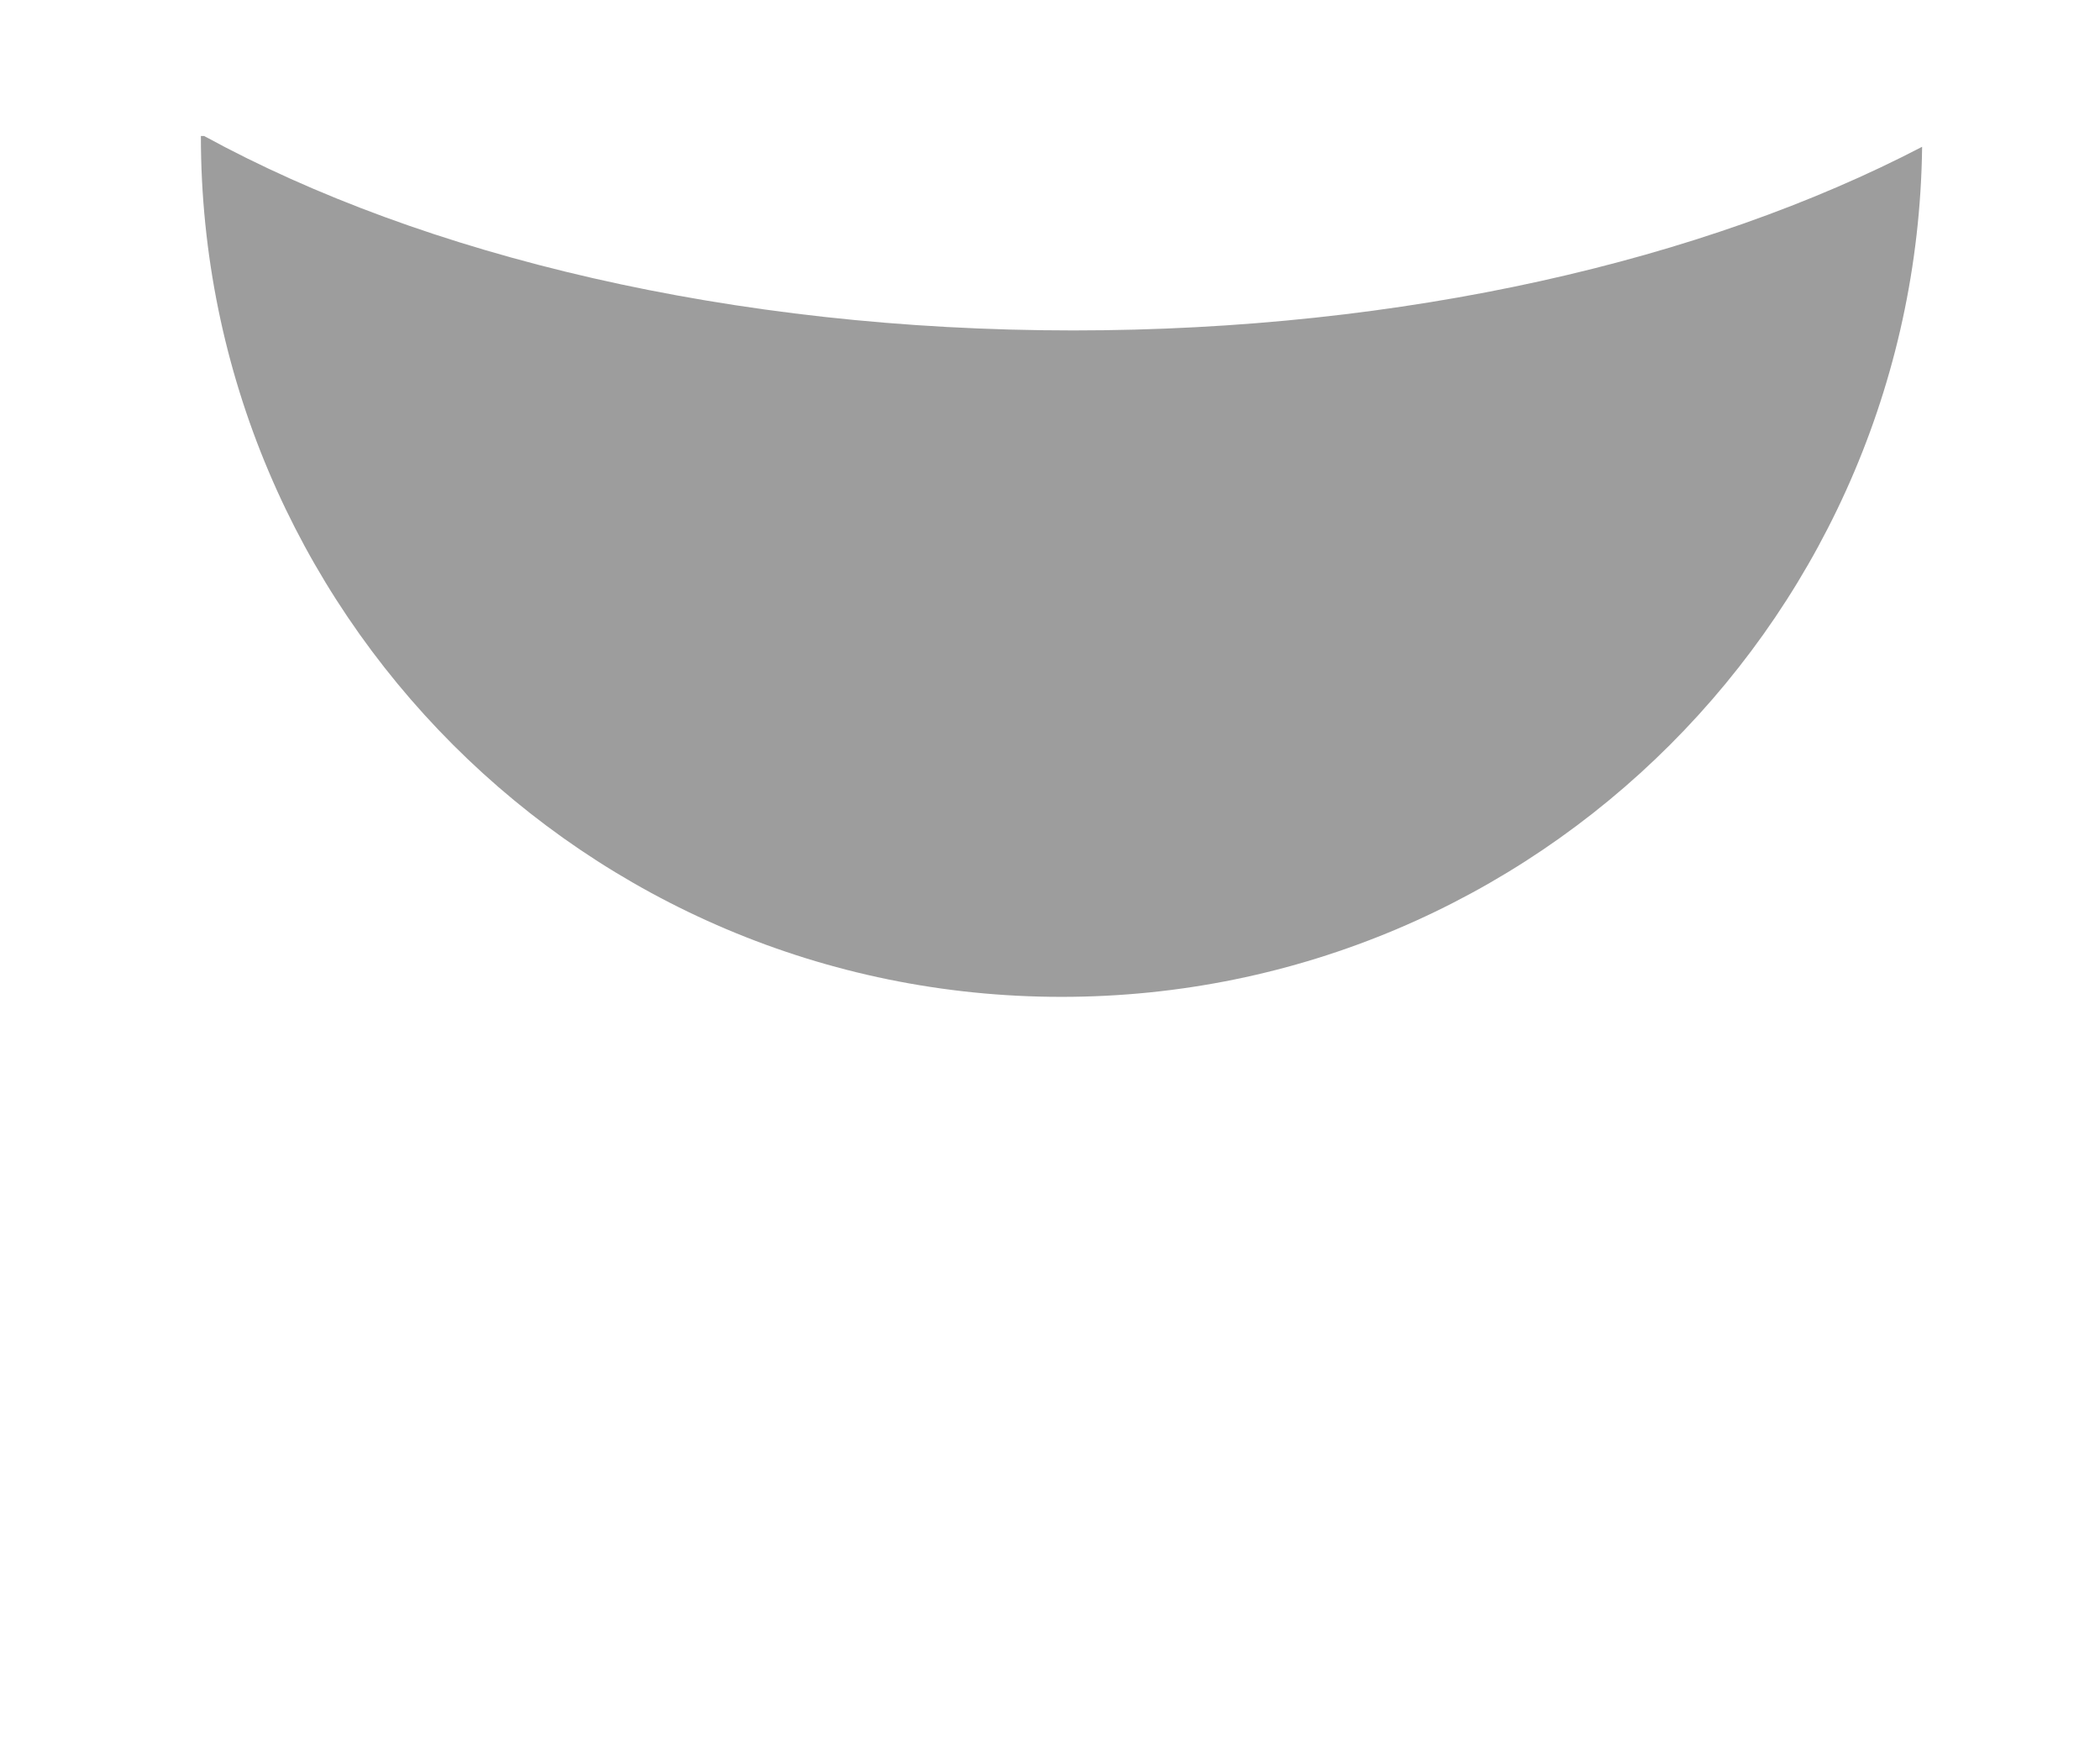 <svg width="61" height="51" viewBox="0 0 61 51" fill="none" xmlns="http://www.w3.org/2000/svg">
<g clip-path="url(#clip0_635_5430)">
<path fill-rule="evenodd" clip-rule="evenodd" d="M5.93 3.95H5.835V28.95H55.835V4.262C49.506 7.559 40.793 9.596 31.175 9.596C21.256 9.596 12.302 7.43 5.93 3.95Z" fill="#3D3D3D" fill-opacity="0.5"/>
</g>
<defs>
<clipPath id="clip0_635_5430">
<path d="M5.835 3.95H55.835C55.835 17.757 44.642 28.95 30.835 28.95C17.028 28.95 5.835 17.757 5.835 3.95Z" fill="white"/>
</clipPath>
</defs>
</svg>
